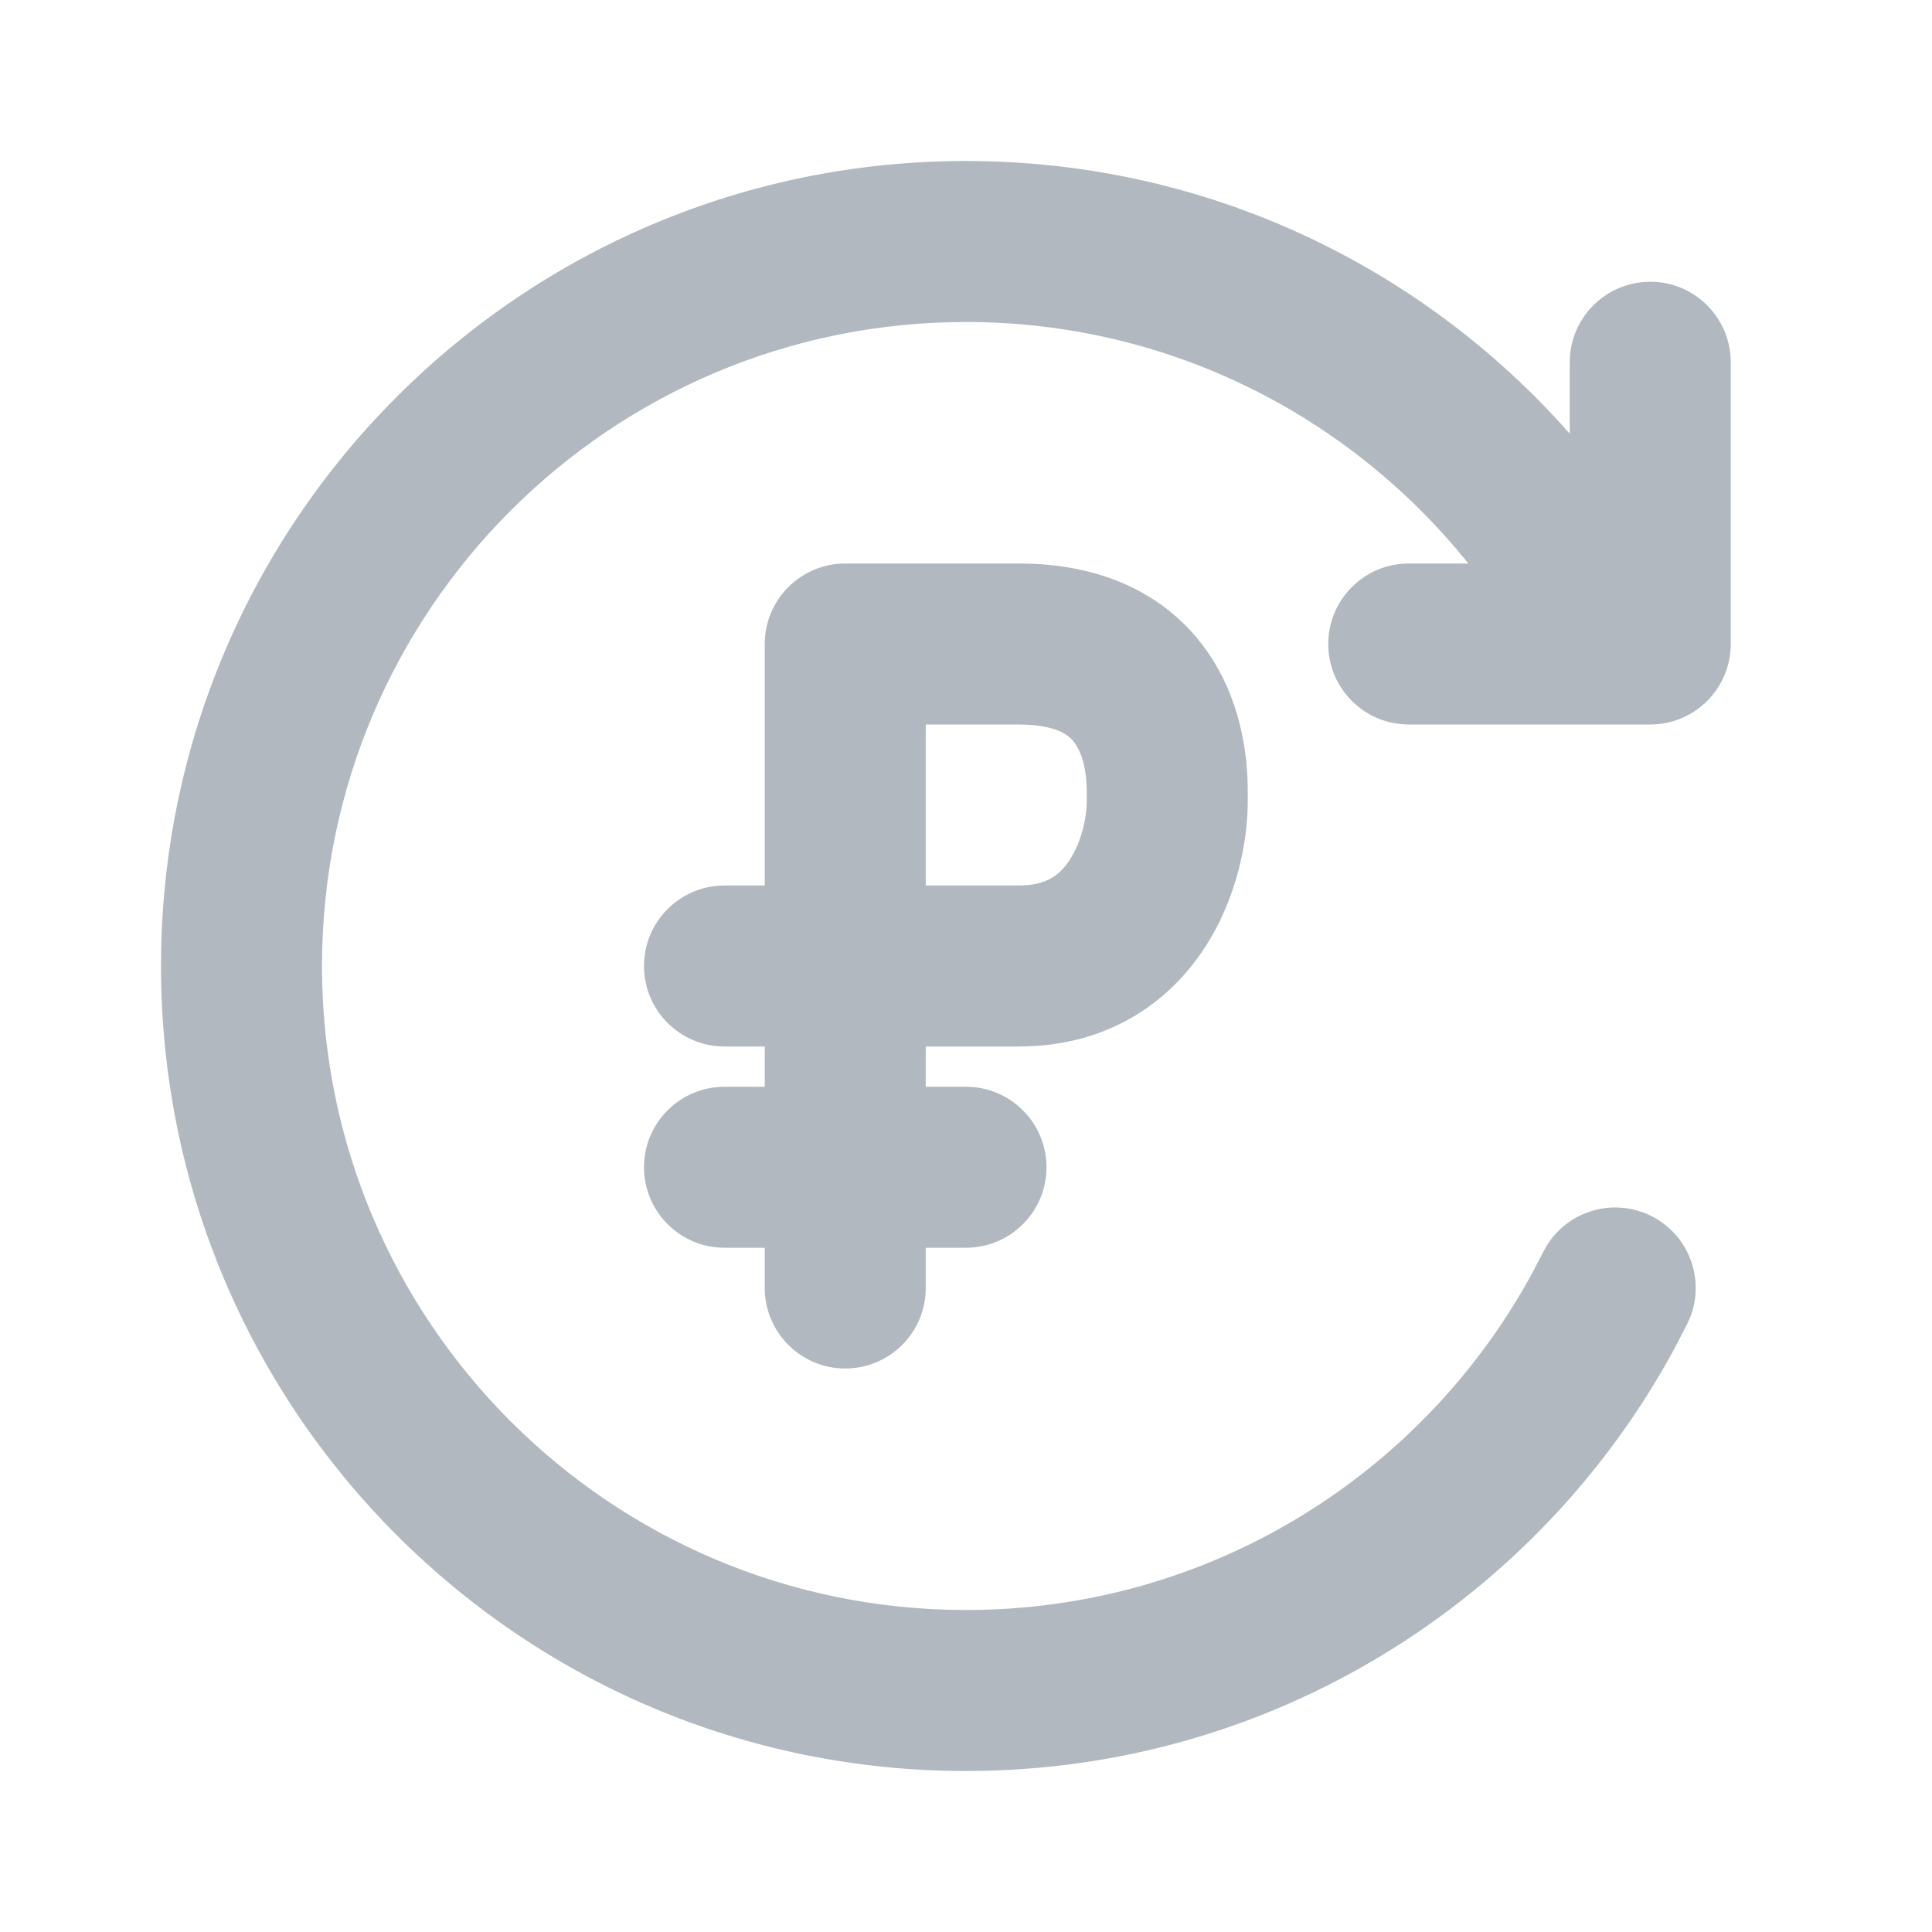 <svg width="24" height="24" viewBox="0 0 24 24" fill="none" xmlns="http://www.w3.org/2000/svg">
<path d="M12 2C6.477 2 2 6.477 2 12C2 17.523 6.477 22 12 22C15.805 22 19.112 19.874 20.802 16.75L20.96 16.445L21.001 16.352C21.18 15.877 20.973 15.335 20.51 15.104C20.046 14.874 19.489 15.037 19.219 15.466L19.169 15.555L19.042 15.8C17.688 18.303 15.041 20 12 20C7.582 20 4 16.418 4 12C4 7.582 7.582 4 12 4C14.524 4 16.773 5.171 18.24 7H17.5C16.948 7 16.5 7.448 16.5 8C16.5 8.552 16.948 9 17.5 9H20.5C21.052 9 21.5 8.552 21.5 8V4.5C21.5 3.948 21.052 3.5 20.5 3.5C19.948 3.5 19.5 3.948 19.5 4.5V5.387C17.669 3.312 14.988 2 12 2Z" fill="#B2B8BF"/>
<path fill-rule="evenodd" clip-rule="evenodd" d="M10.5 7C9.948 7 9.5 7.448 9.5 8V11H9C8.448 11 8 11.448 8 12C8 12.552 8.448 13 9 13H9.5V13.5H9C8.448 13.5 8 13.948 8 14.5C8 15.052 8.448 15.5 9 15.5H9.5V16C9.5 16.552 9.948 17 10.5 17C11.052 17 11.5 16.552 11.5 16V15.5H12C12.552 15.5 13 15.052 13 14.5C13 13.948 12.552 13.5 12 13.5H11.5V13H12.656C13.746 13 14.505 12.466 14.95 11.796C15.363 11.175 15.5 10.458 15.5 9.95V9.827C15.5 9.368 15.413 8.669 14.974 8.061C14.492 7.394 13.706 7 12.656 7H10.5ZM12.656 9C12.927 9 13.088 9.048 13.178 9.09C13.263 9.13 13.314 9.179 13.352 9.232C13.444 9.36 13.5 9.574 13.5 9.827V9.95C13.5 10.155 13.434 10.463 13.284 10.688C13.167 10.865 13.003 11 12.656 11H11.5V9H12.656Z" fill="#B2B8BF"/>
</svg>
